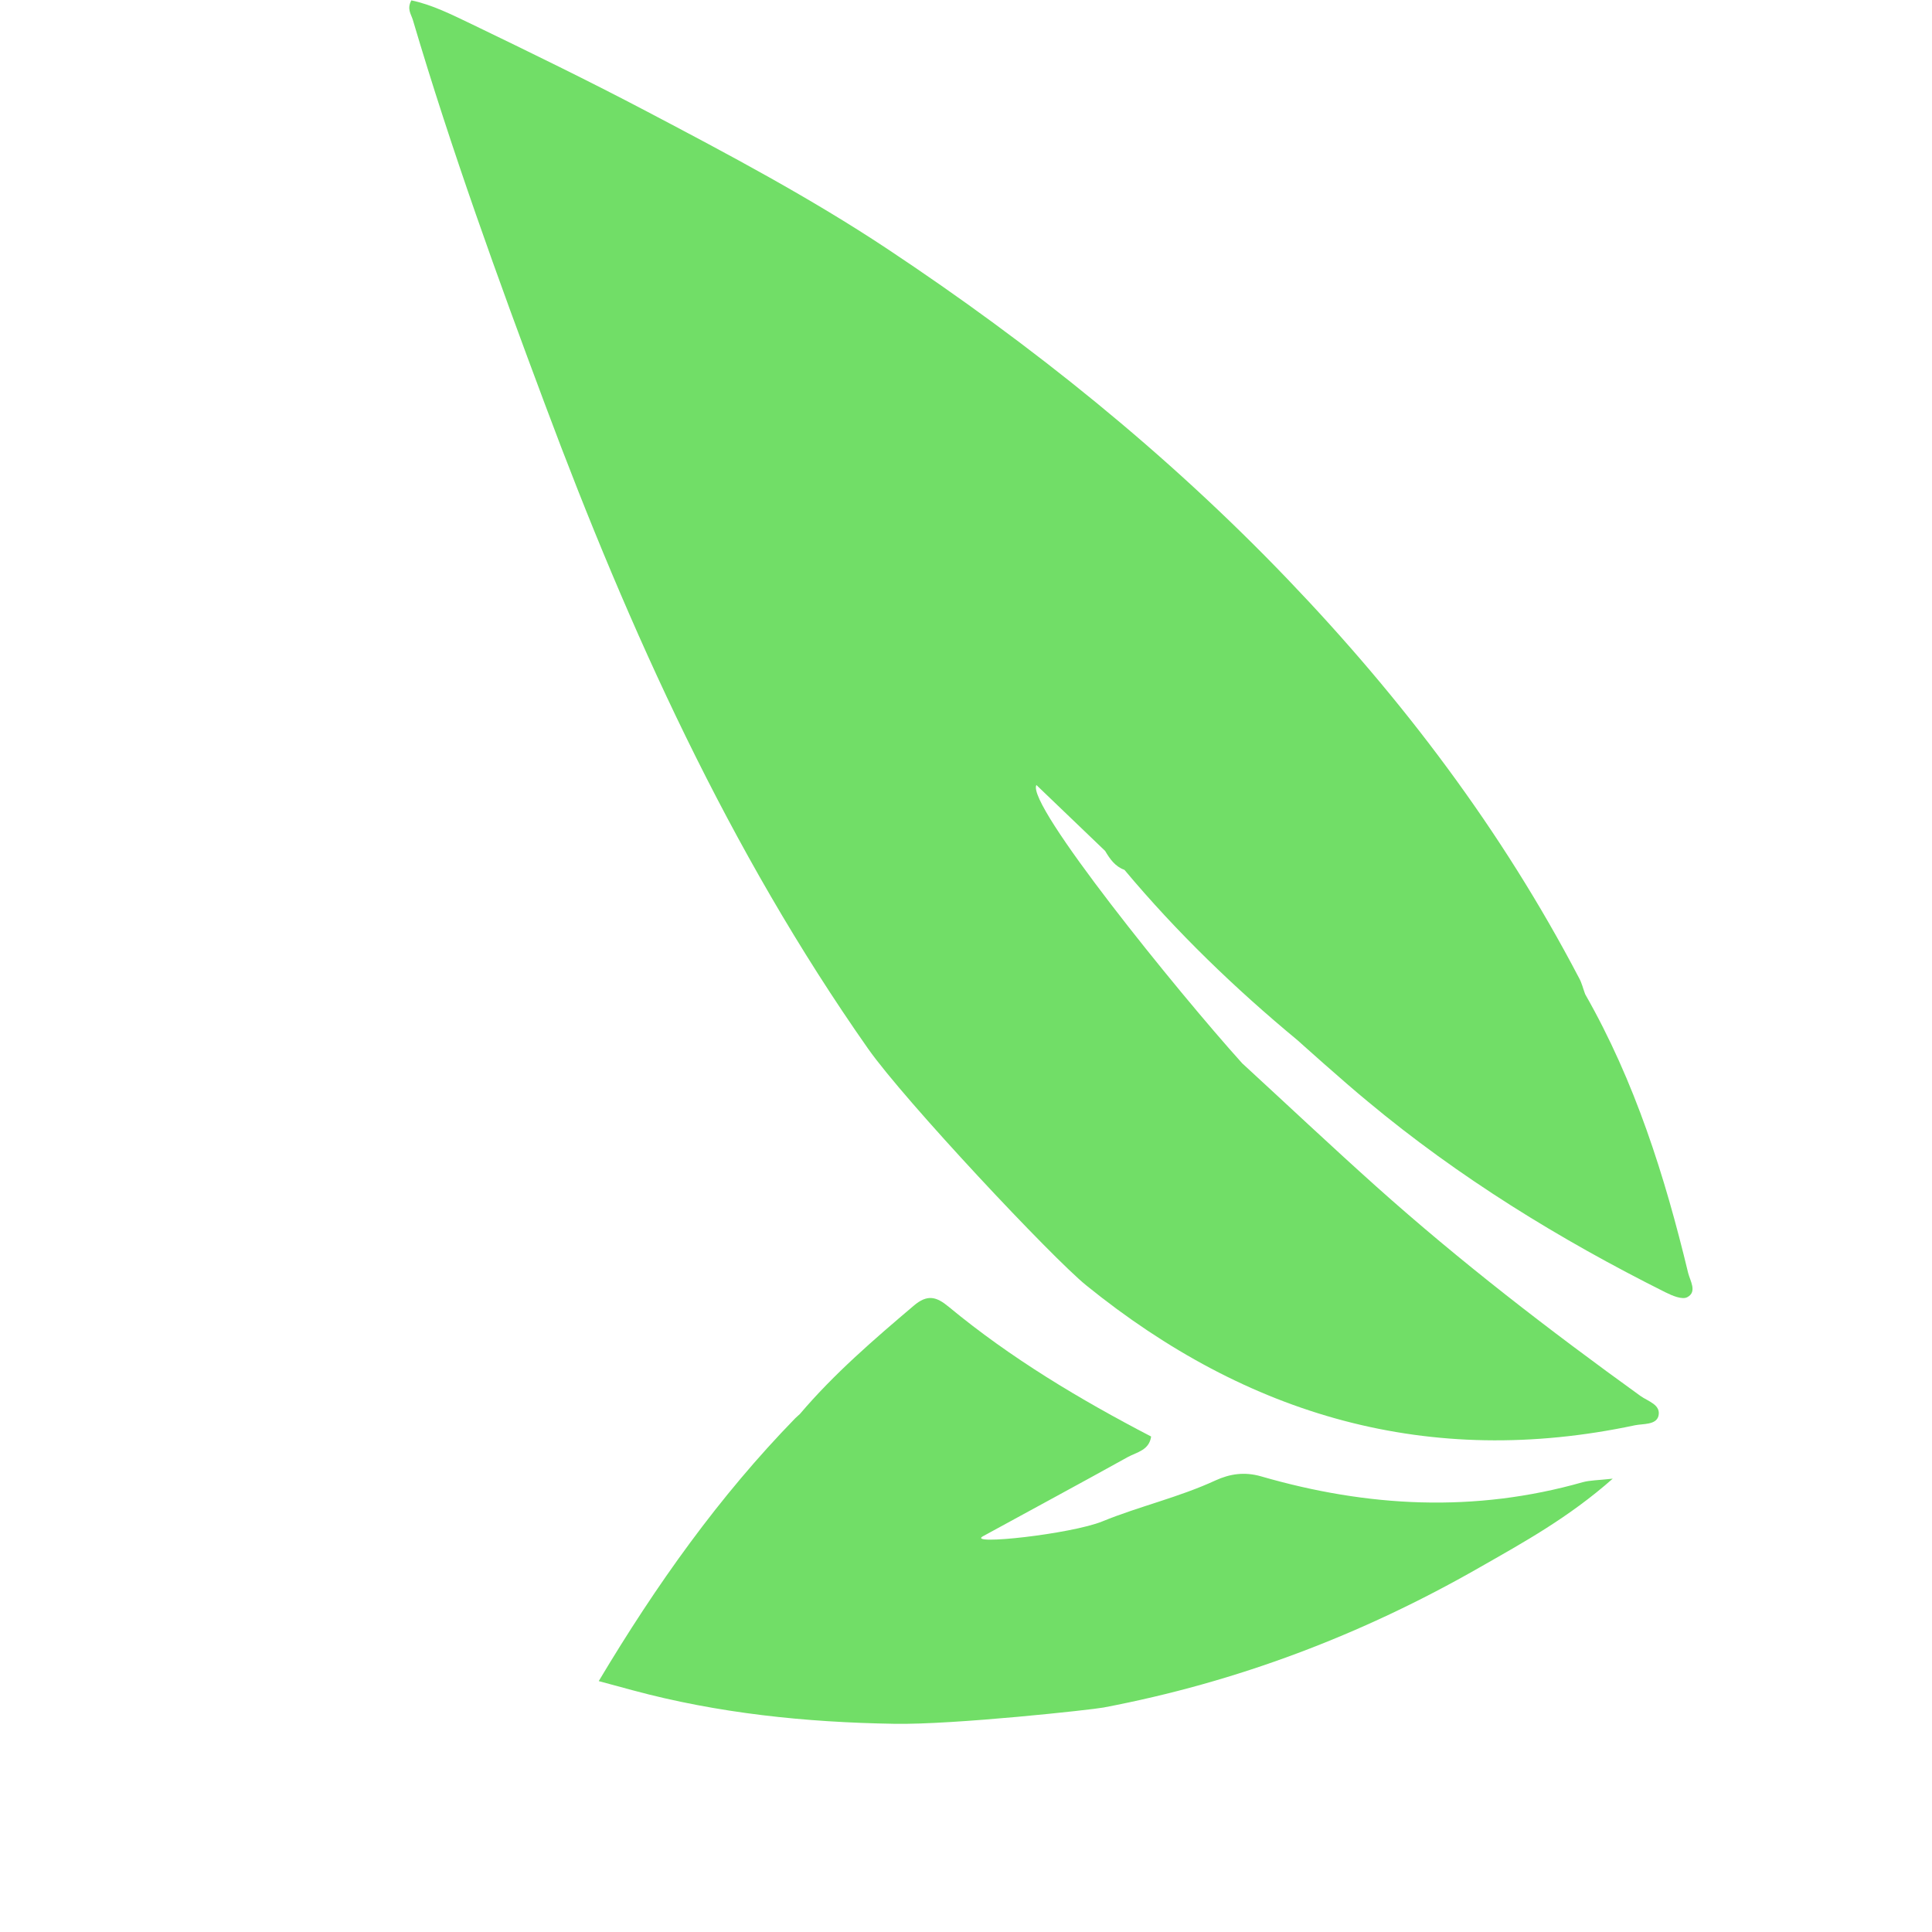 <svg width="879" height="879" viewBox="0 0 879 879" fill="none" xmlns="http://www.w3.org/2000/svg">
<path d="M187.154 0.168C185.056 4.071 186.986 6.357 187.796 8.929C205.337 68.251 226.356 126.28 248.003 184.125C286.481 287.221 331.659 386.955 394.947 477.12C411.592 500.795 478.673 572.225 494.16 584.766C567.595 644.27 650.145 668.366 743.908 648.445C747.698 647.706 753.439 648.318 754.537 644.263C755.822 639.082 749.749 637.557 746.357 635.11C704.879 605.187 664.326 573.986 626.095 539.766C605.583 521.396 585.465 502.427 565.15 483.758C535.574 450.939 466.741 365.861 471.527 357.158C482.101 367.311 492.409 377.157 502.796 387.142C504.94 390.78 507.358 394.257 511.586 395.753C535.397 424.19 561.855 449.697 590.338 473.281C590.338 473.281 611.3 492.126 622.2 501.073C663.787 535.73 709.568 563.876 757.722 587.959C760.782 589.493 765.353 591.435 767.662 590.177C772.25 587.772 768.971 582.768 768.074 579.232C757.436 535.069 743.84 491.987 721.208 452.342C720.26 449.85 719.696 447.228 718.443 445.007C683.247 377.733 638.211 318.147 585.813 263.51C530.711 206.025 469.42 156.863 403.632 113.189C368.572 89.942 331.502 70.269 294.187 50.648C267.924 36.839 241.316 23.877 214.679 11.025C205.548 6.673 196.692 2.16 187.154 0.168Z" fill="#71DE67"/>
<path d="M573.729 671.689C566.204 669.536 559.556 670.561 553.082 673.514C536.4 681.234 518.389 685.302 501.591 692.167C487.396 697.972 439.659 703.173 447.167 698.969C469.187 686.93 491.285 675.029 513.228 662.851C517.296 660.658 522.853 659.809 523.728 653.576C491.238 636.671 459.929 617.968 431.632 594.552C426.143 590.009 421.993 588.651 415.652 594.11C397.463 609.539 379.491 625.026 364.036 643.194L363.869 643.384C363.23 644.034 362.512 644.546 361.873 645.196C327.235 680.759 298.655 720.9 272.404 764.848C278.448 766.483 283.089 767.738 287.73 768.993C326.691 779.533 366.587 783.621 406.832 784.275C433.915 784.779 497.301 777.813 502.074 776.869C562.632 765.374 619.537 743.834 673.122 713.162C693.119 701.751 713.655 690.486 733.742 672.748C726.938 673.495 723.355 673.467 720.105 674.352C670.919 688.335 622.166 685.733 573.729 671.689Z" fill="#71DE67"/>
</svg>
